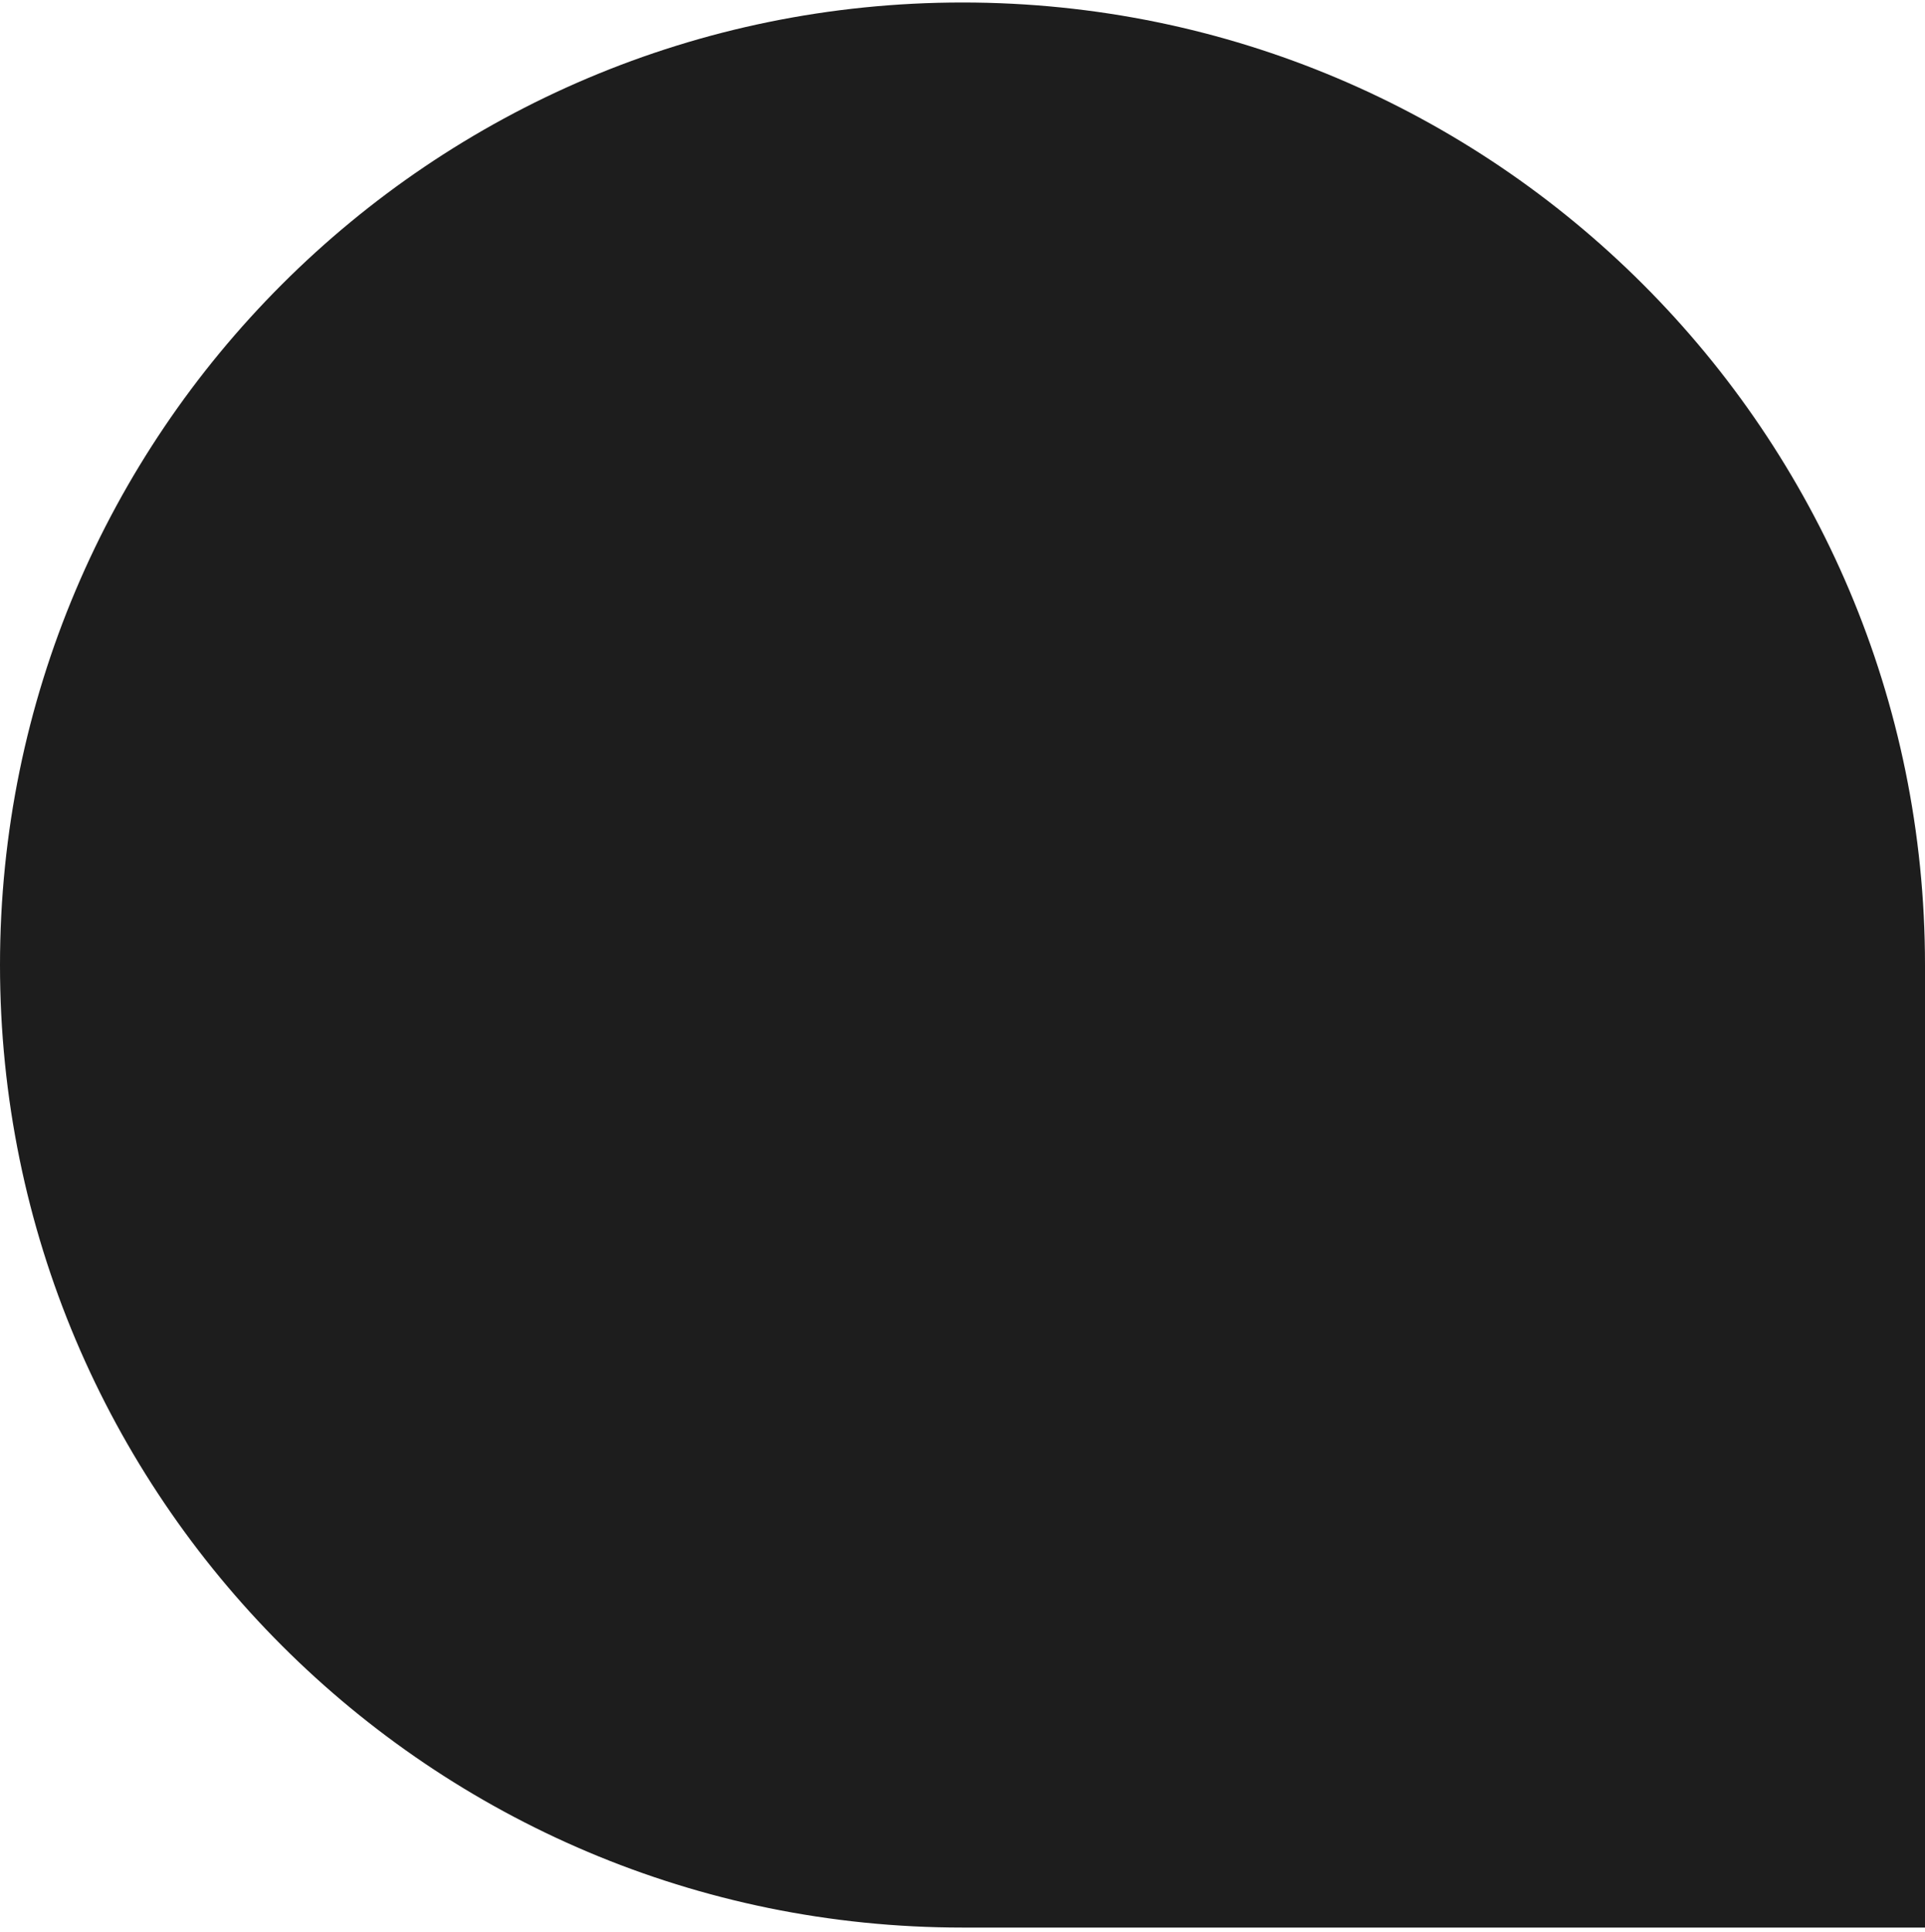 <svg width="285" height="286" viewBox="0 0 285 286" fill="none" xmlns="http://www.w3.org/2000/svg">
<path d="M285 285.369H142.5C63.8 285.369 0 221.569 0 142.869C0 64.169 63.8 0.369 142.5 0.369C221.2 0.369 285 64.169 285 142.869V285.369Z" fill="#1D1D1D"/>
</svg>
